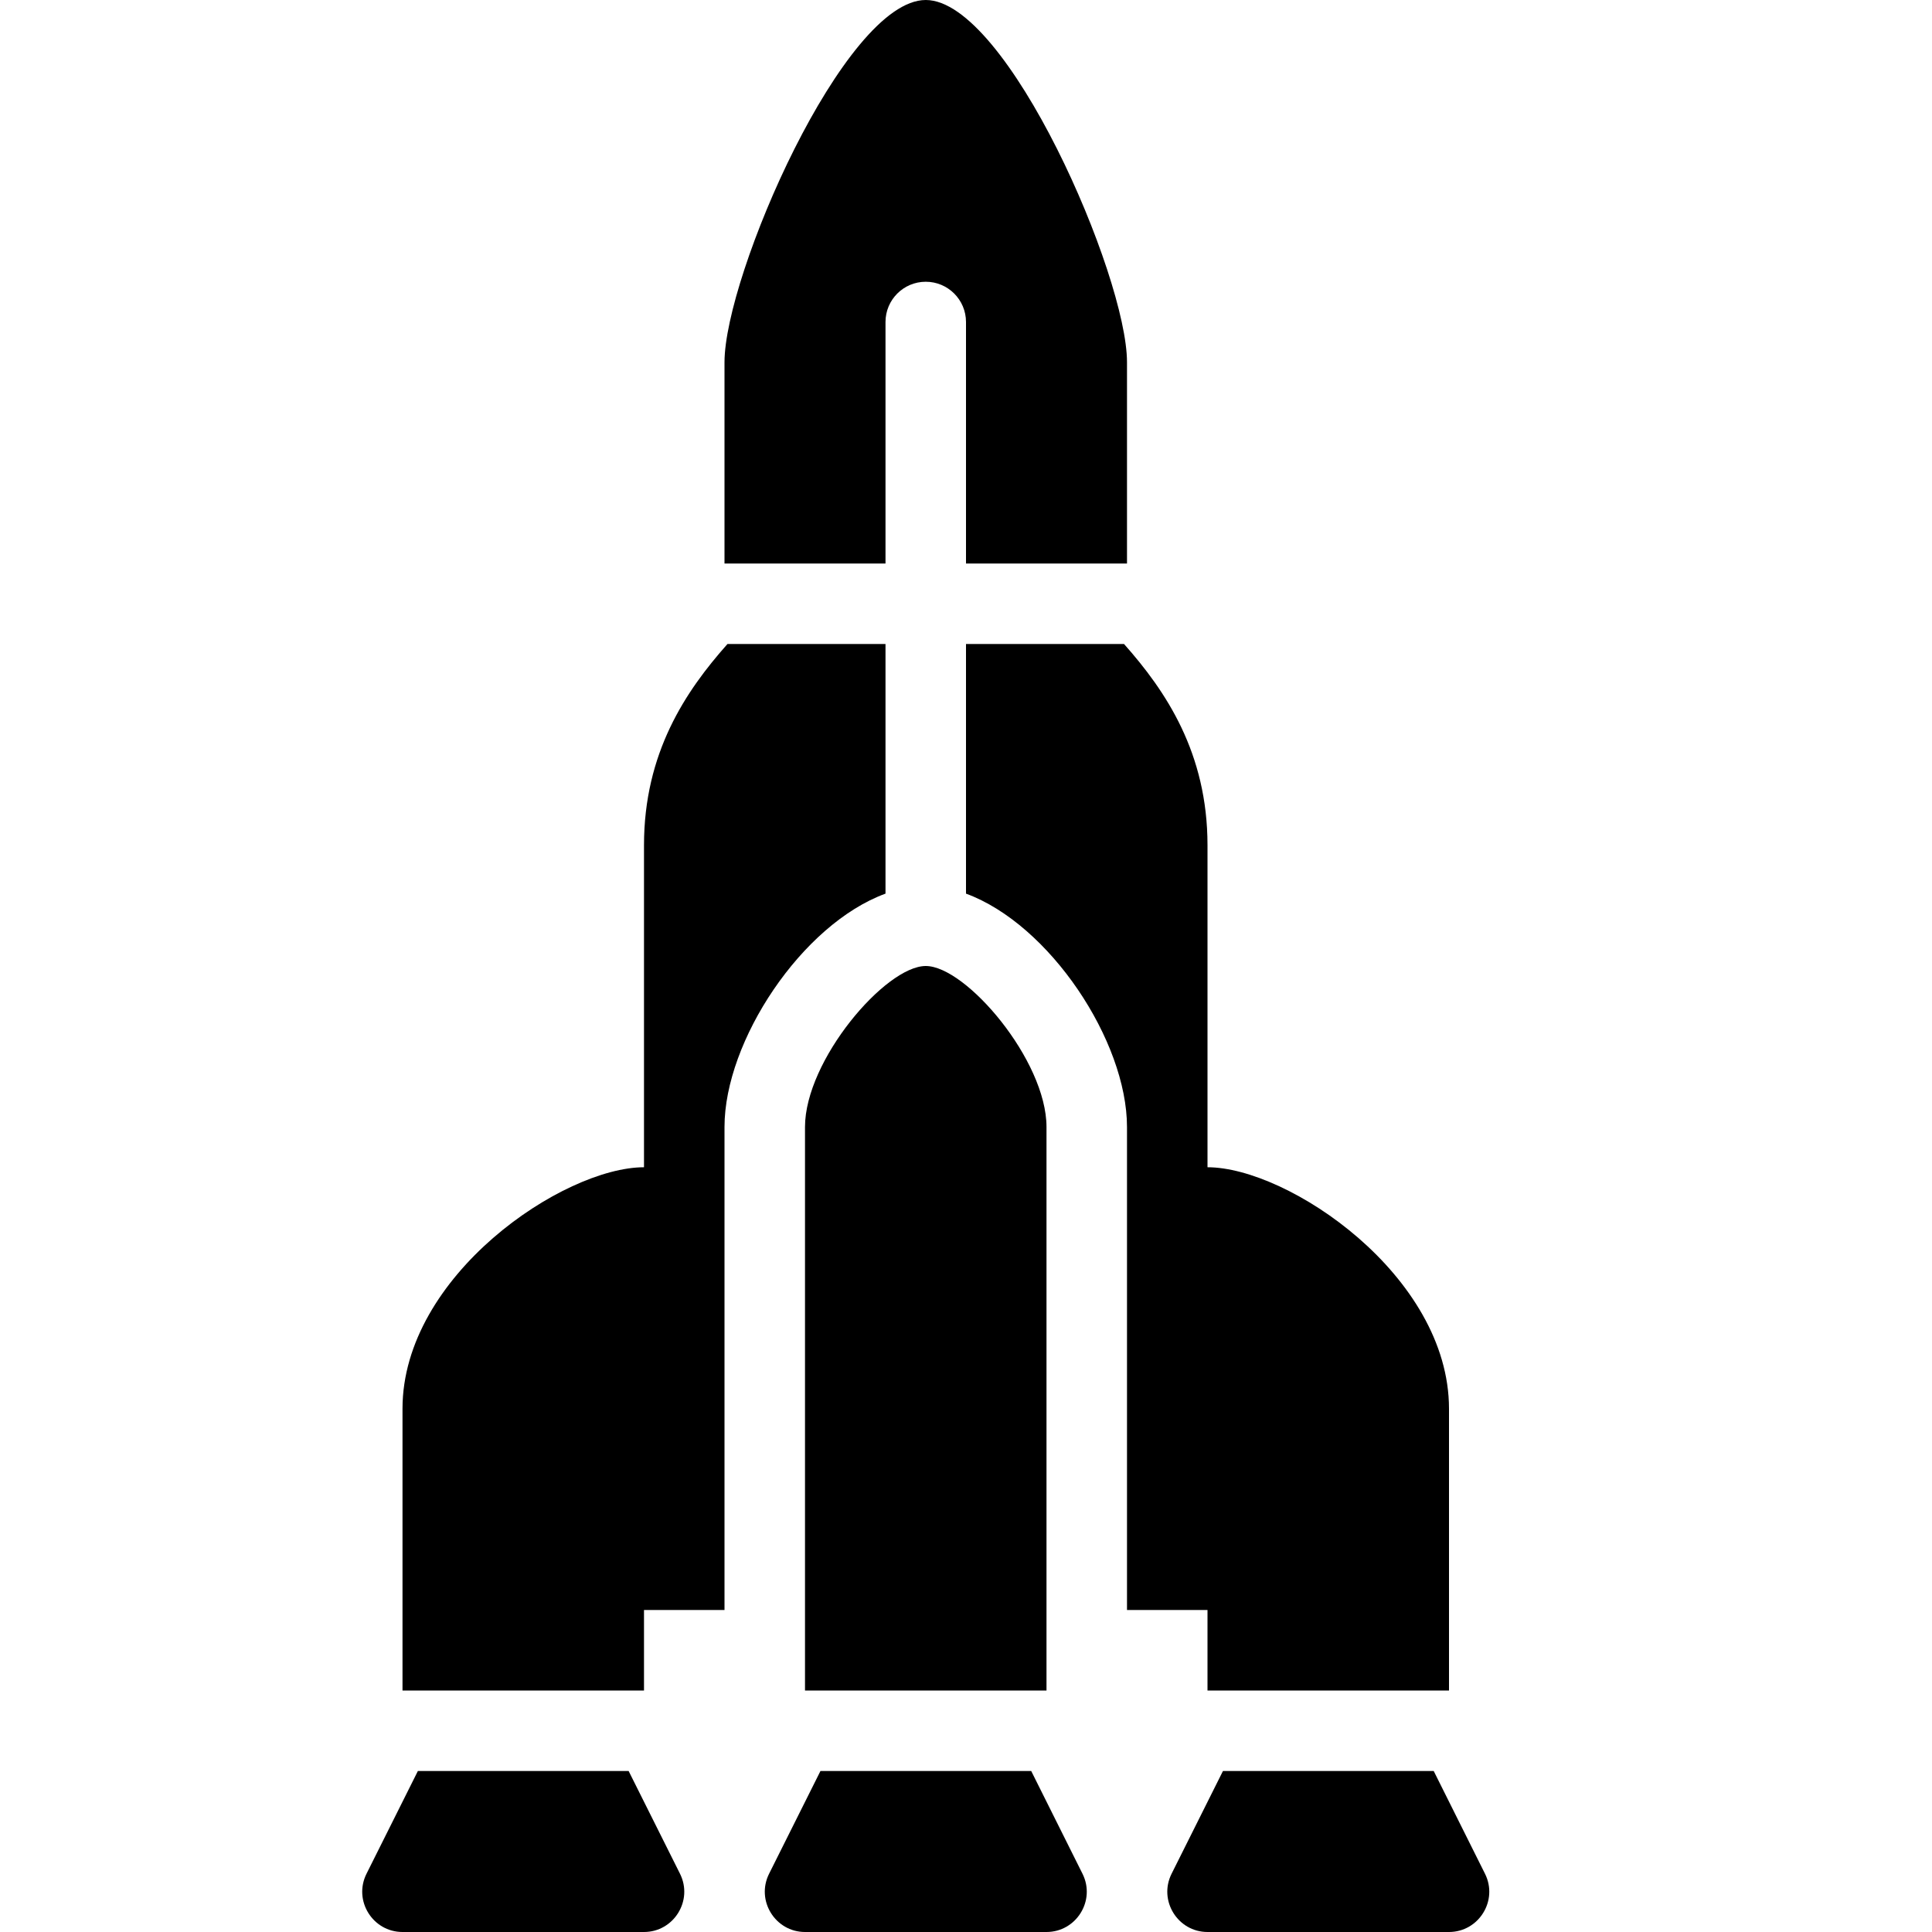<?xml version="1.0" encoding="utf-8"?>
<!-- Generator: Adobe Illustrator 19.2.0, SVG Export Plug-In . SVG Version: 6.00 Build 0)  -->
<svg version="1.1" xmlns="http://www.w3.org/2000/svg" xmlns:xlink="http://www.w3.org/1999/xlink" x="0px" y="0px" width="24px"
	 height="24px" viewBox="0 0 24 24" enable-background="new 0 0 24 24" xml:space="preserve">
<g id="Filled_Icons">
	<g>
		<g>
			<path d="M13,14c0-0.828-1-2-1.5-2S10,13.172,10,14v7h3V14z"/>
		</g>
		<g>
			<path d="M15,14.5v-4c0-1.148-0.518-1.915-1.037-2.5H12v3.101c1.039,0.381,2,1.831,2,2.899v6h1v1h3v-3.5
				C18,15.844,16,14.5,15,14.5z"/>
			<path d="M11,7V4c0-0.276,0.224-0.5,0.5-0.5S12,3.724,12,4v3h2V4.5C14,3.424,12.512,0,11.5,0S9,3.424,9,4.5V7H11z"/>
			<path d="M8,21v-1h1v-6c0-1.068,0.961-2.519,2-2.899V8H9.037C8.517,8.585,8,9.352,8,10.5v4c-1,0-3,1.344-3,3V21H8z"/>
		</g>
		<path d="M7.809,22H5.191l-0.638,1.276C4.386,23.61,4.631,24,5,24h3c0.369,0,0.614-0.39,0.447-0.724L7.809,22z"/>
		<path d="M12.81,22h-2.618l-0.638,1.276C9.387,23.61,9.632,24,10,24h3c0.369,0,0.614-0.39,0.447-0.724L12.81,22z"/>
		<path d="M17.81,22h-2.618l-0.638,1.276C14.387,23.61,14.632,24,15,24h3c0.369,0,0.614-0.39,0.447-0.724L17.81,22z"/>
	</g>
</g>
<g id="invisible_shape">
	<rect fill="none" width="24" height="24"/>
</g>
</svg>
